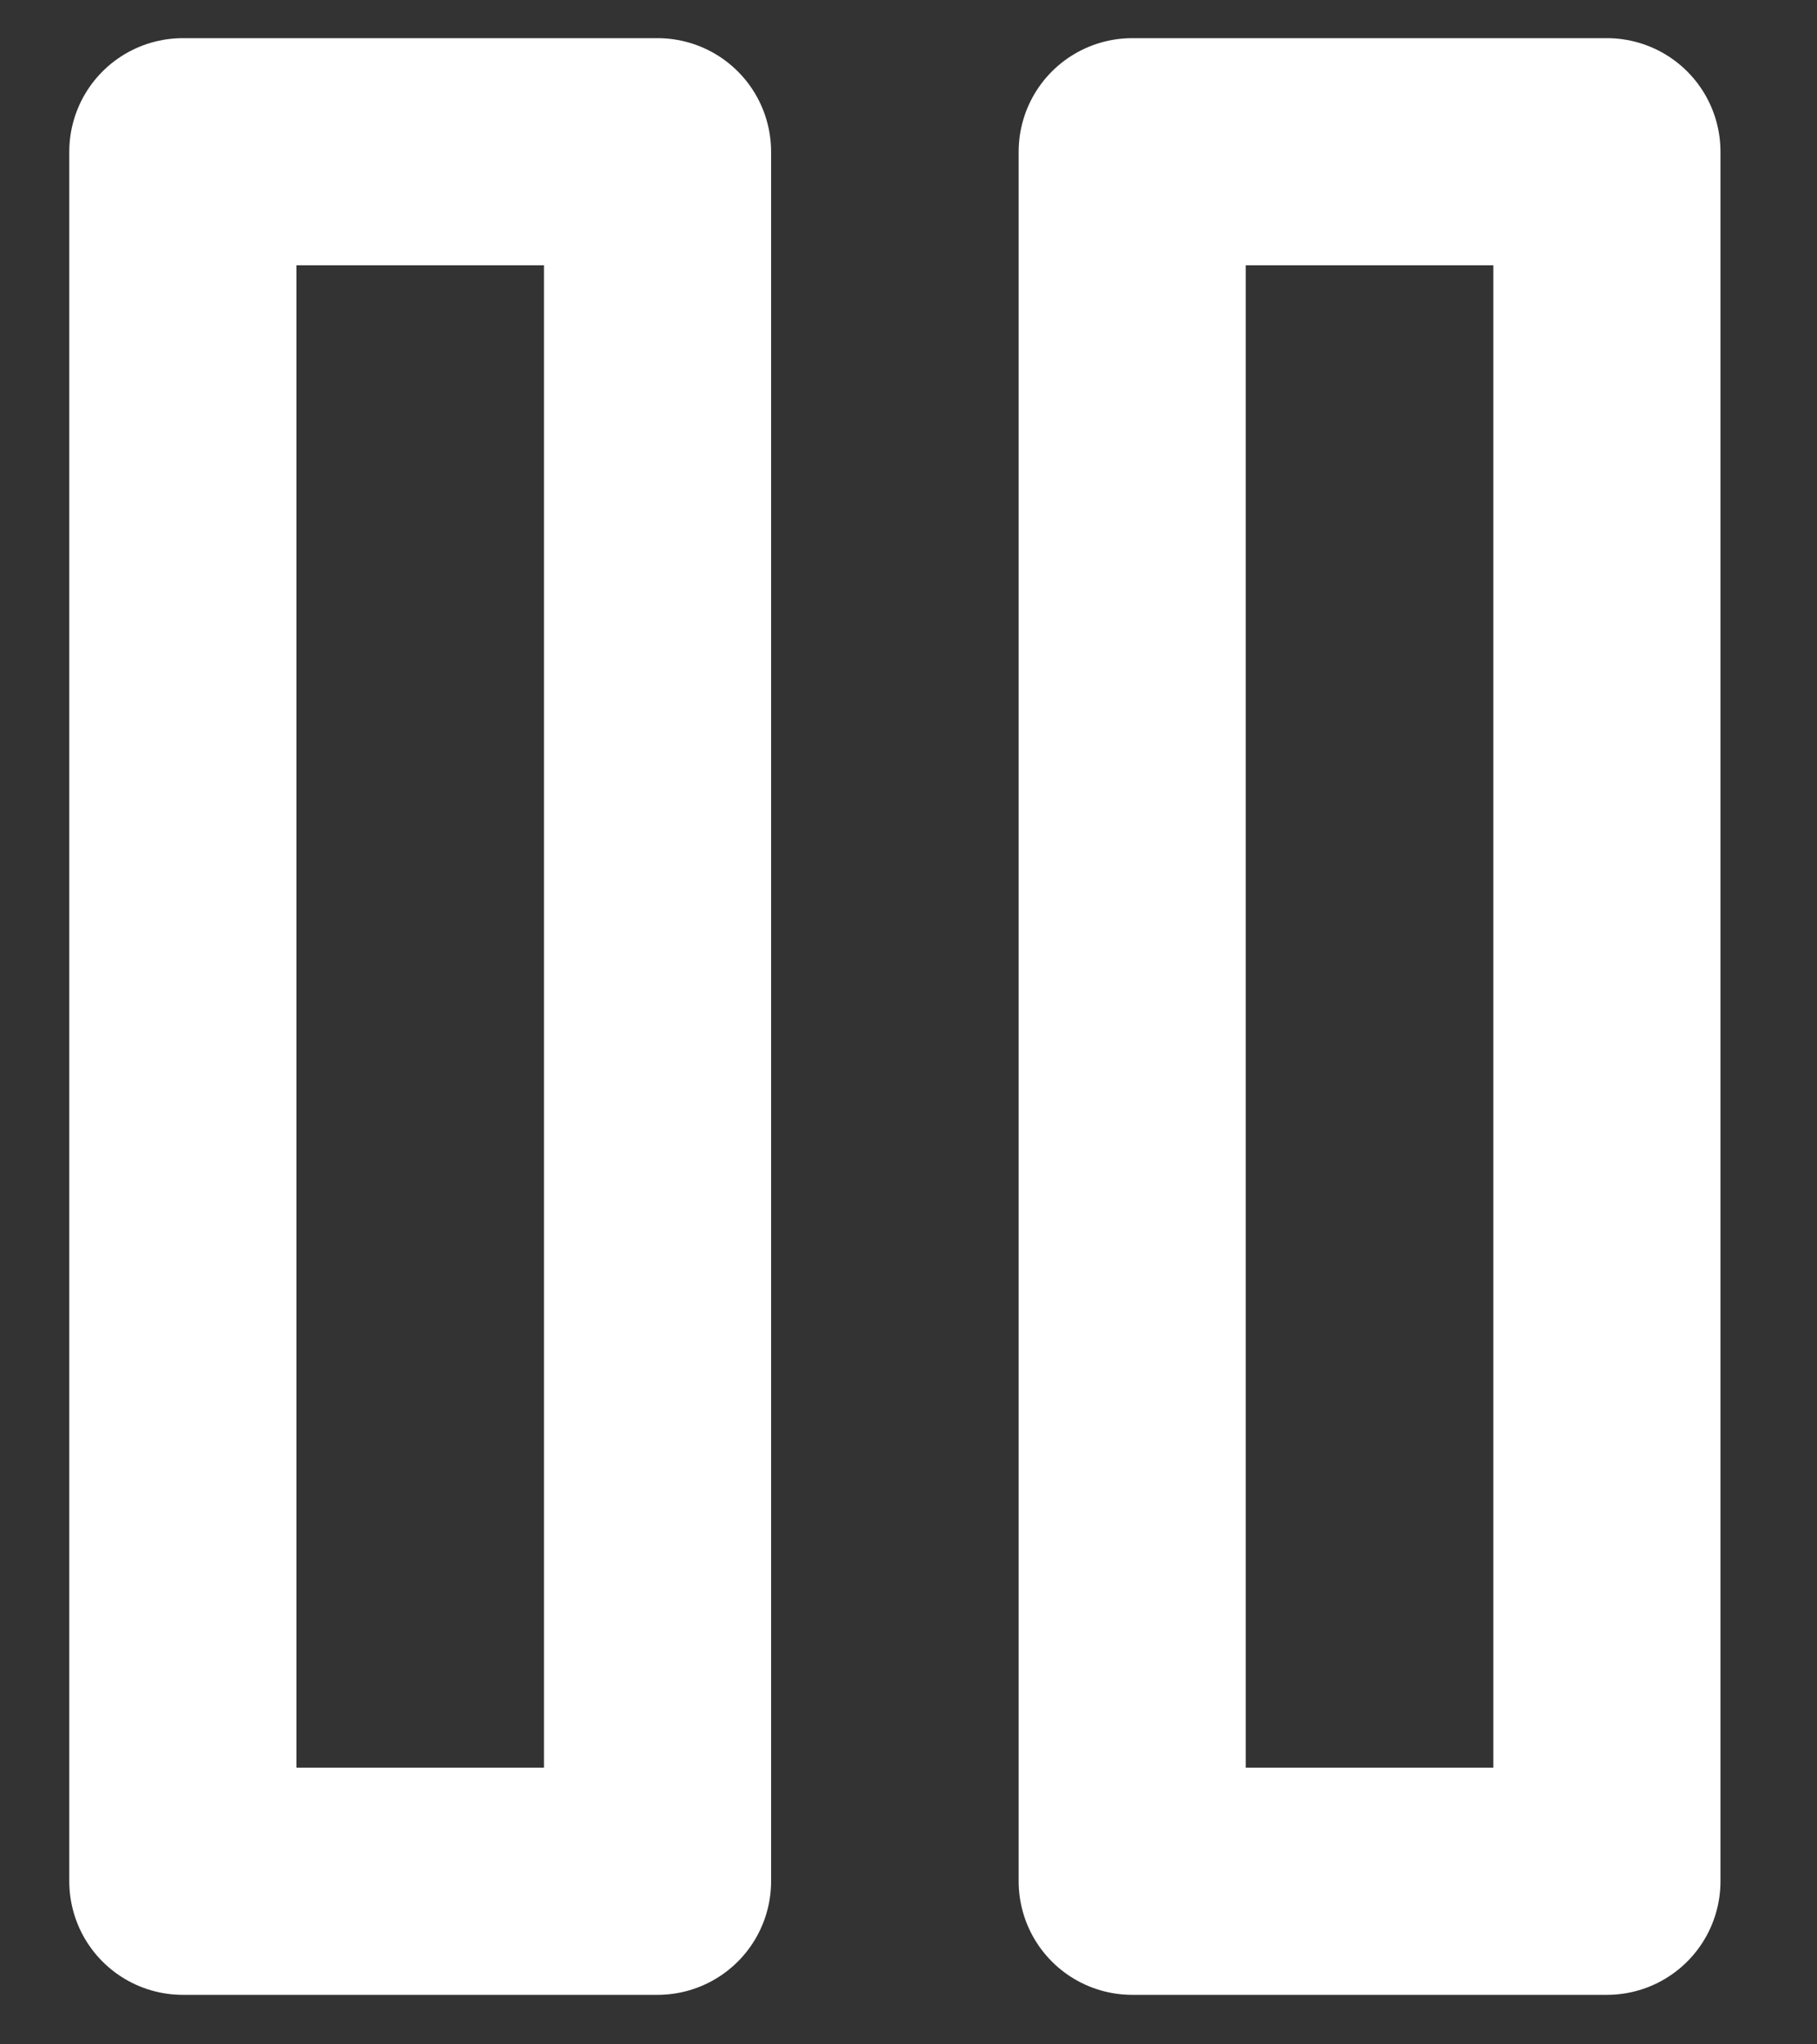 <svg width="16" height="18" viewBox="0 0 16 18" fill="none" xmlns="http://www.w3.org/2000/svg">
<rect x="0" y="0" width="16" height="18" fill="#333333" stroke="none"/>
<path d="M5.79 1.336H1.61V16.564H5.79V1.336Z" stroke="white" stroke-width="2" stroke-linecap="round" stroke-linejoin="round"/>
<path d="M14.15 1.336H9.97V16.564H14.15V1.336Z" stroke="white" stroke-width="2" stroke-linecap="round" stroke-linejoin="round"/>
</svg>

